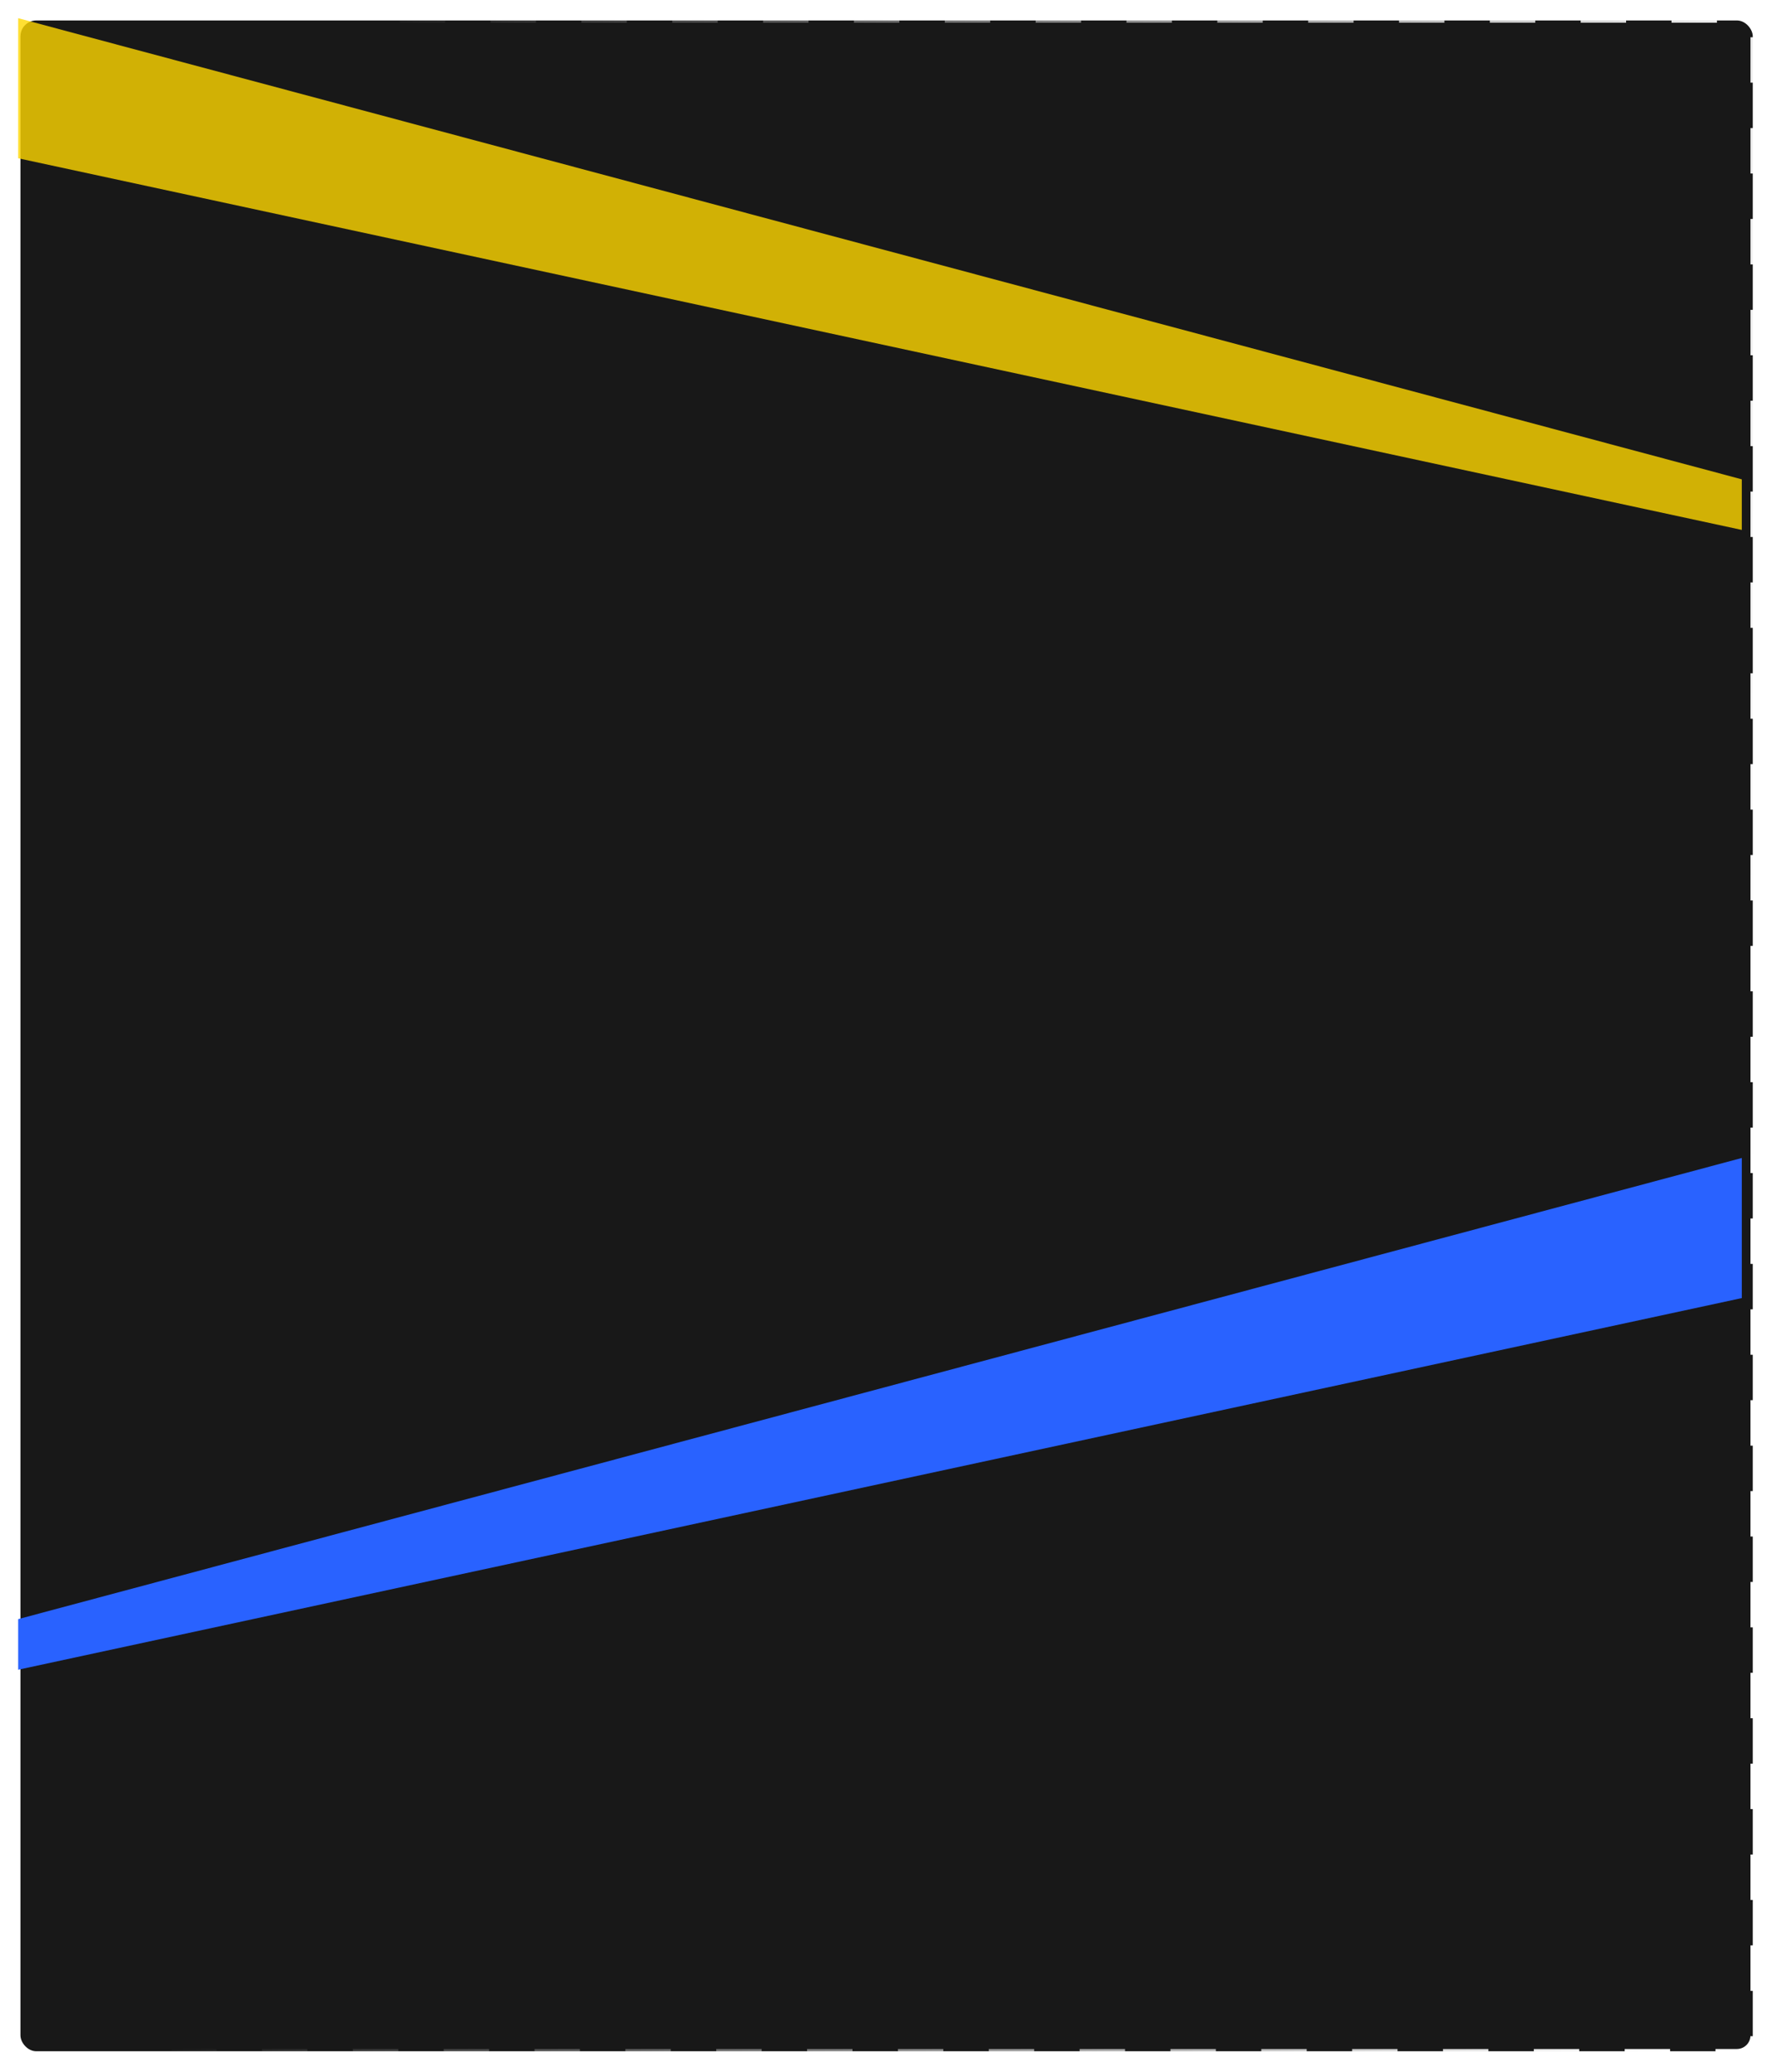 <svg width="391" height="456" viewBox="0 0 391 456" fill="none" xmlns="http://www.w3.org/2000/svg">
<g filter="url(#filter0_d_811_2)">
<rect x="4.5" y="0.5" width="381.383" height="447" rx="3.5" fill="#181818" stroke="url(#paint0_linear_811_2)" stroke-dasharray="10 10"/>
<path fill-rule="evenodd" clip-rule="evenodd" d="M383.47 101.505L4 0V30.837L383.47 112.64L383.47 101.505Z" fill="#FFD700" fill-opacity="0.8"/>
<path fill-rule="evenodd" clip-rule="evenodd" d="M4 352.384L383.47 250.88V281.717L4 363.52L4 352.384Z" fill="#2962FF"/>
</g>
<defs>
<filter id="filter0_d_811_2" x="0" y="0" width="390.383" height="456" filterUnits="userSpaceOnUse" color-interpolation-filters="sRGB">
<feFlood flood-opacity="0" result="BackgroundImageFix"/>
<feColorMatrix in="SourceAlpha" type="matrix" values="0 0 0 0 0 0 0 0 0 0 0 0 0 0 0 0 0 0 127 0" result="hardAlpha"/>
<feOffset dy="4"/>
<feGaussianBlur stdDeviation="2"/>
<feComposite in2="hardAlpha" operator="out"/>
<feColorMatrix type="matrix" values="0 0 0 0 0 0 0 0 0 0 0 0 0 0 0 0 0 0 0.25 0"/>
<feBlend mode="normal" in2="BackgroundImageFix" result="effect1_dropShadow_811_2"/>
<feBlend mode="normal" in="SourceGraphic" in2="effect1_dropShadow_811_2" result="shape"/>
</filter>
<linearGradient id="paint0_linear_811_2" x1="386" y1="268.5" x2="56" y2="235" gradientUnits="userSpaceOnUse">
<stop stop-color="white"/>
<stop offset="1" stop-color="white" stop-opacity="0"/>
</linearGradient>
</defs>
</svg>
